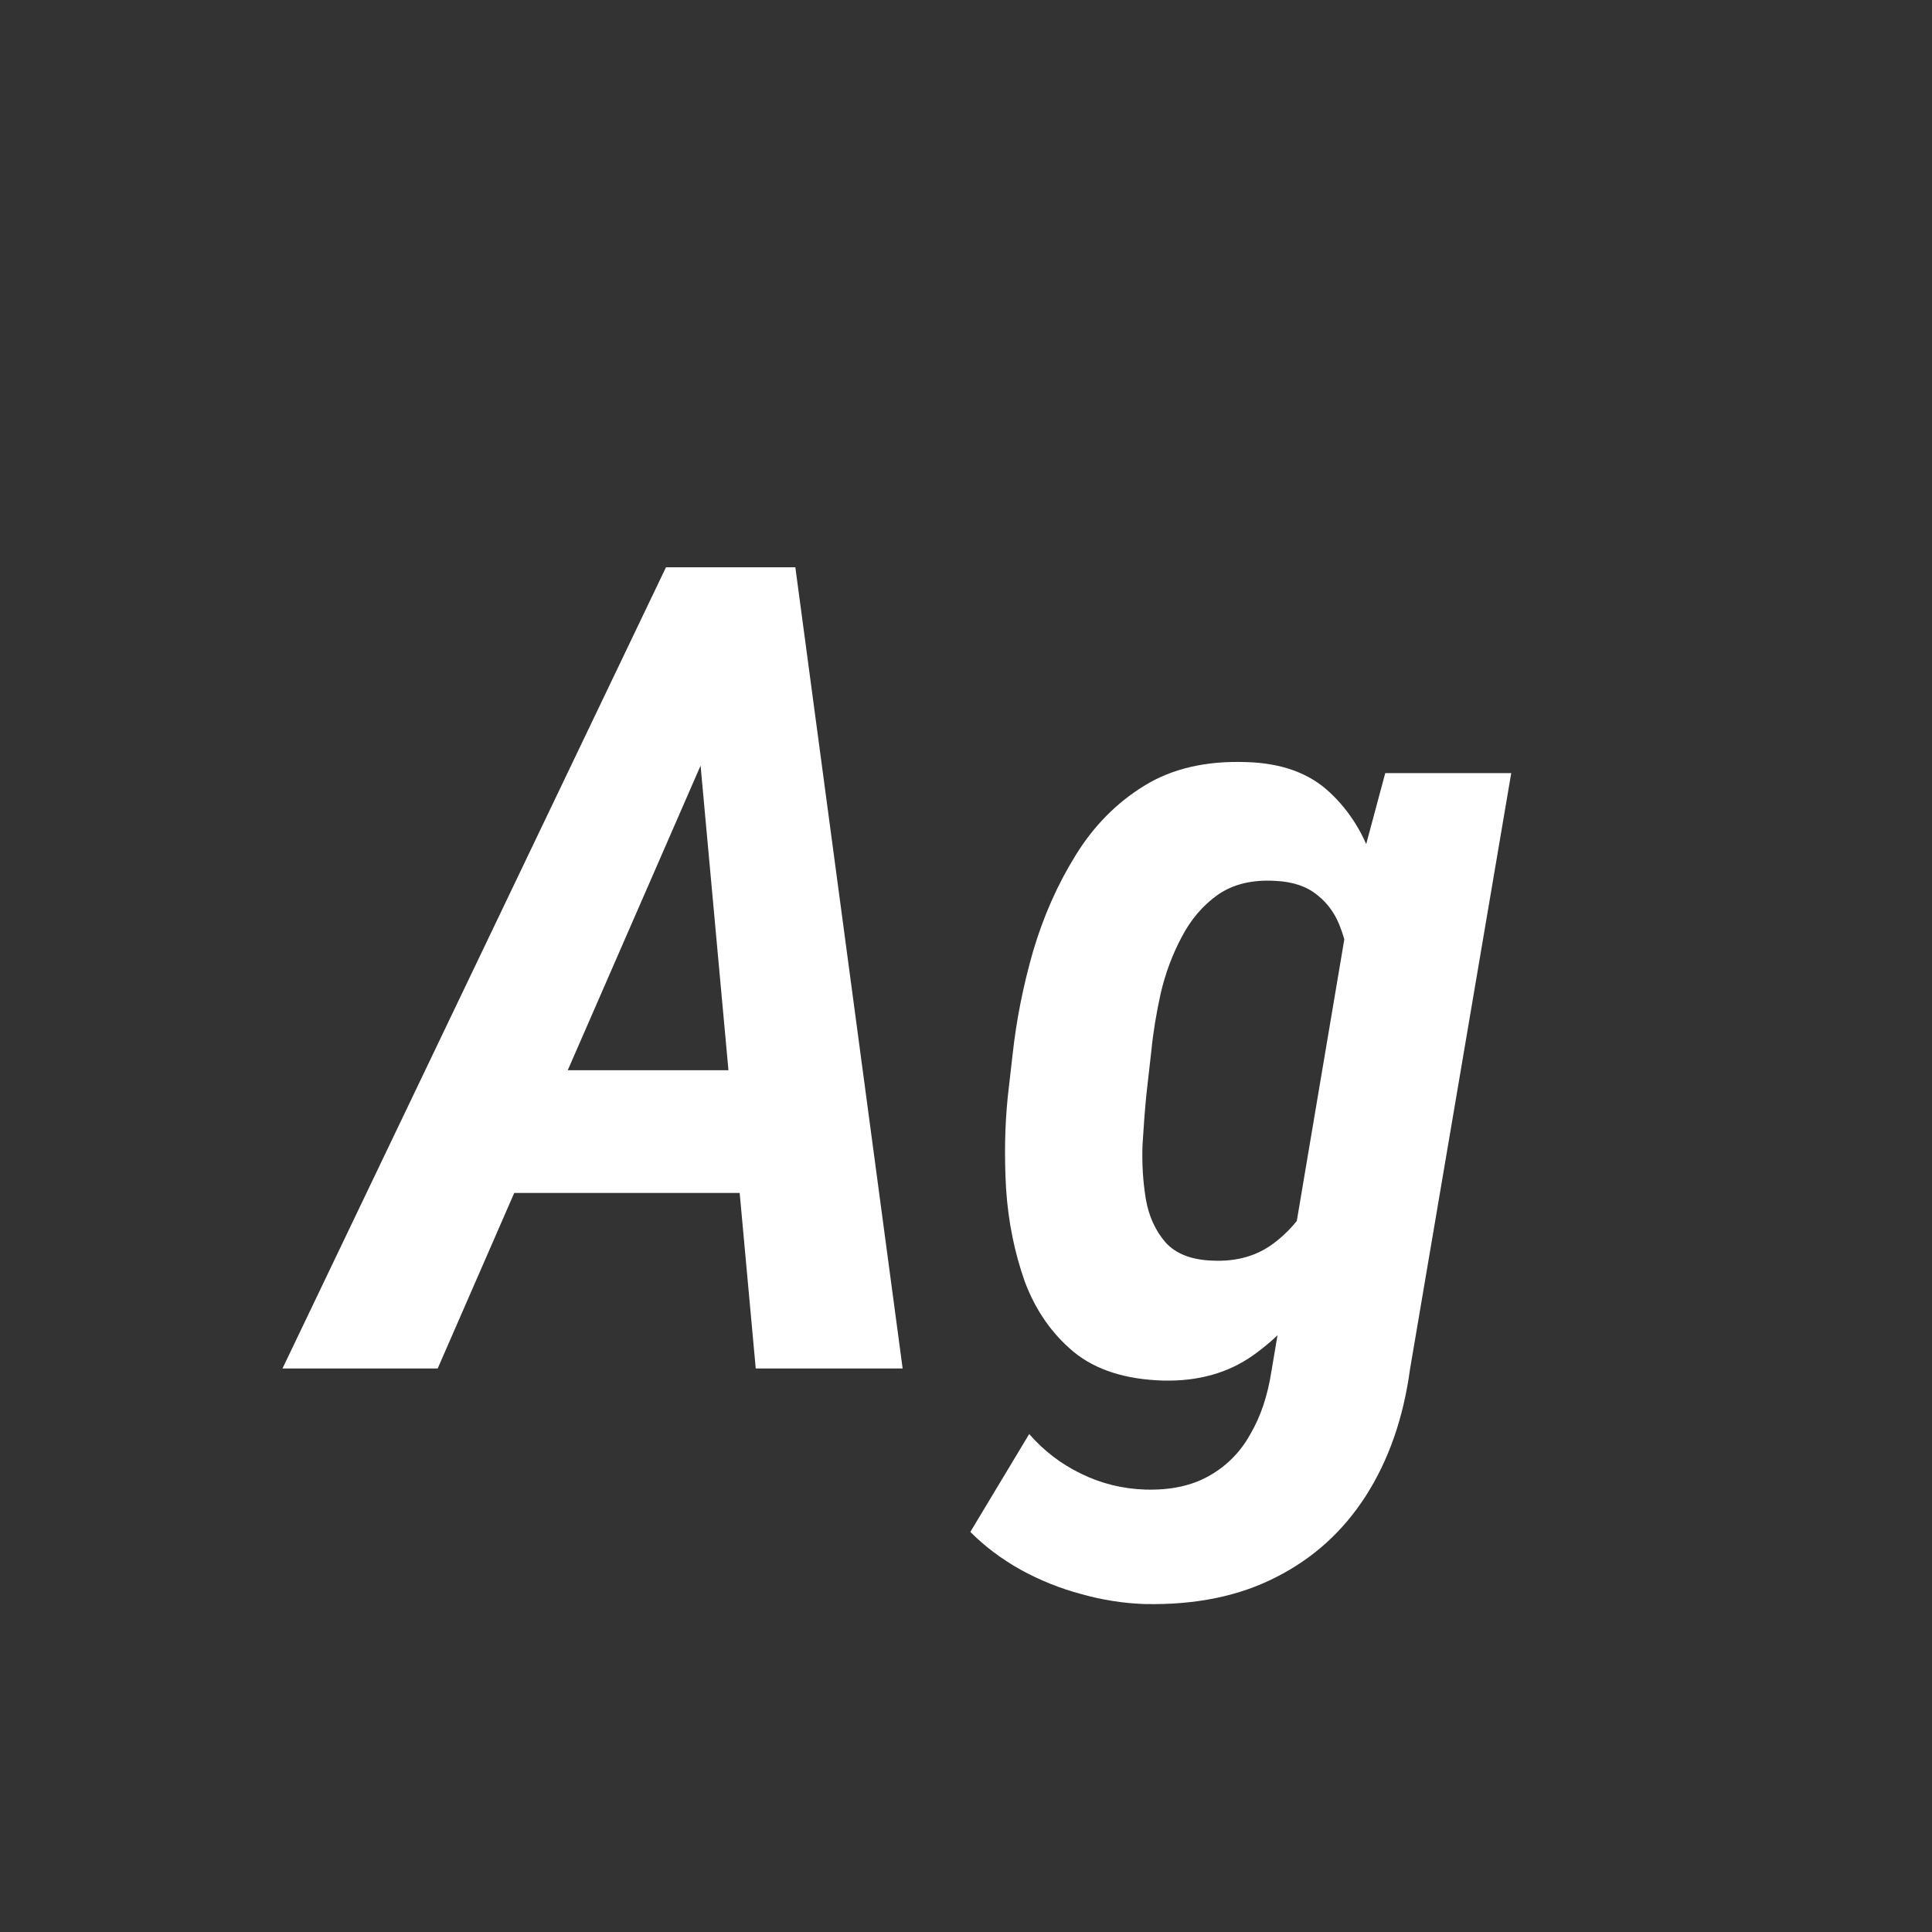 <svg width="24" height="24" viewBox="0 0 24 24" fill="none" xmlns="http://www.w3.org/2000/svg">
<rect x="0" y="0" width="24" height="24" fill="#333333" stroke="none"/>
<path d="M9.053 8.708L5.437 17H3.509L8.273 7.047H9.49L9.053 8.708ZM9.388 17L8.615 8.551L8.731 7.047H9.88L11.213 17H9.388ZM10.071 13.295L9.798 14.819H5.361L5.635 13.295H10.071ZM17.208 9.604H18.773L17.516 17.007C17.434 17.613 17.251 18.137 16.969 18.579C16.686 19.021 16.315 19.358 15.854 19.591C15.394 19.828 14.85 19.939 14.221 19.926C13.956 19.917 13.694 19.876 13.435 19.803C13.175 19.734 12.924 19.634 12.683 19.502C12.446 19.37 12.236 19.213 12.054 19.03L12.785 17.814C12.967 18.023 13.182 18.187 13.428 18.306C13.678 18.429 13.945 18.495 14.227 18.504C14.542 18.513 14.806 18.456 15.021 18.333C15.239 18.21 15.41 18.037 15.533 17.814C15.661 17.595 15.747 17.337 15.793 17.041L16.777 11.21L17.208 9.604ZM12.519 13.623L12.58 13.09C12.626 12.671 12.71 12.247 12.833 11.818C12.961 11.385 13.136 10.989 13.359 10.629C13.583 10.264 13.867 9.975 14.214 9.761C14.56 9.547 14.984 9.449 15.485 9.467C15.923 9.48 16.267 9.606 16.518 9.843C16.768 10.075 16.951 10.371 17.064 10.731C17.178 11.087 17.247 11.463 17.27 11.859C17.292 12.251 17.29 12.616 17.263 12.953L17.167 13.712C17.103 14.063 17.005 14.439 16.873 14.84C16.745 15.241 16.575 15.619 16.36 15.975C16.146 16.326 15.882 16.613 15.567 16.836C15.258 17.055 14.886 17.16 14.453 17.15C13.984 17.137 13.612 17.018 13.339 16.795C13.065 16.567 12.863 16.275 12.73 15.92C12.603 15.56 12.525 15.177 12.498 14.771C12.475 14.366 12.482 13.983 12.519 13.623ZM14.303 13.049L14.241 13.596C14.223 13.778 14.207 13.985 14.193 14.218C14.184 14.45 14.198 14.676 14.234 14.895C14.271 15.109 14.353 15.289 14.48 15.435C14.608 15.576 14.802 15.651 15.062 15.66C15.362 15.674 15.617 15.601 15.827 15.441C16.037 15.282 16.201 15.079 16.319 14.833C16.438 14.582 16.522 14.327 16.572 14.067L16.784 12.611C16.793 12.434 16.789 12.251 16.77 12.065C16.757 11.878 16.718 11.7 16.654 11.531C16.595 11.363 16.499 11.226 16.367 11.121C16.235 11.012 16.062 10.953 15.848 10.943C15.56 10.925 15.321 10.982 15.13 11.114C14.943 11.246 14.793 11.422 14.679 11.641C14.565 11.855 14.478 12.087 14.419 12.338C14.364 12.588 14.325 12.825 14.303 13.049Z" fill="white"/>
</svg>
